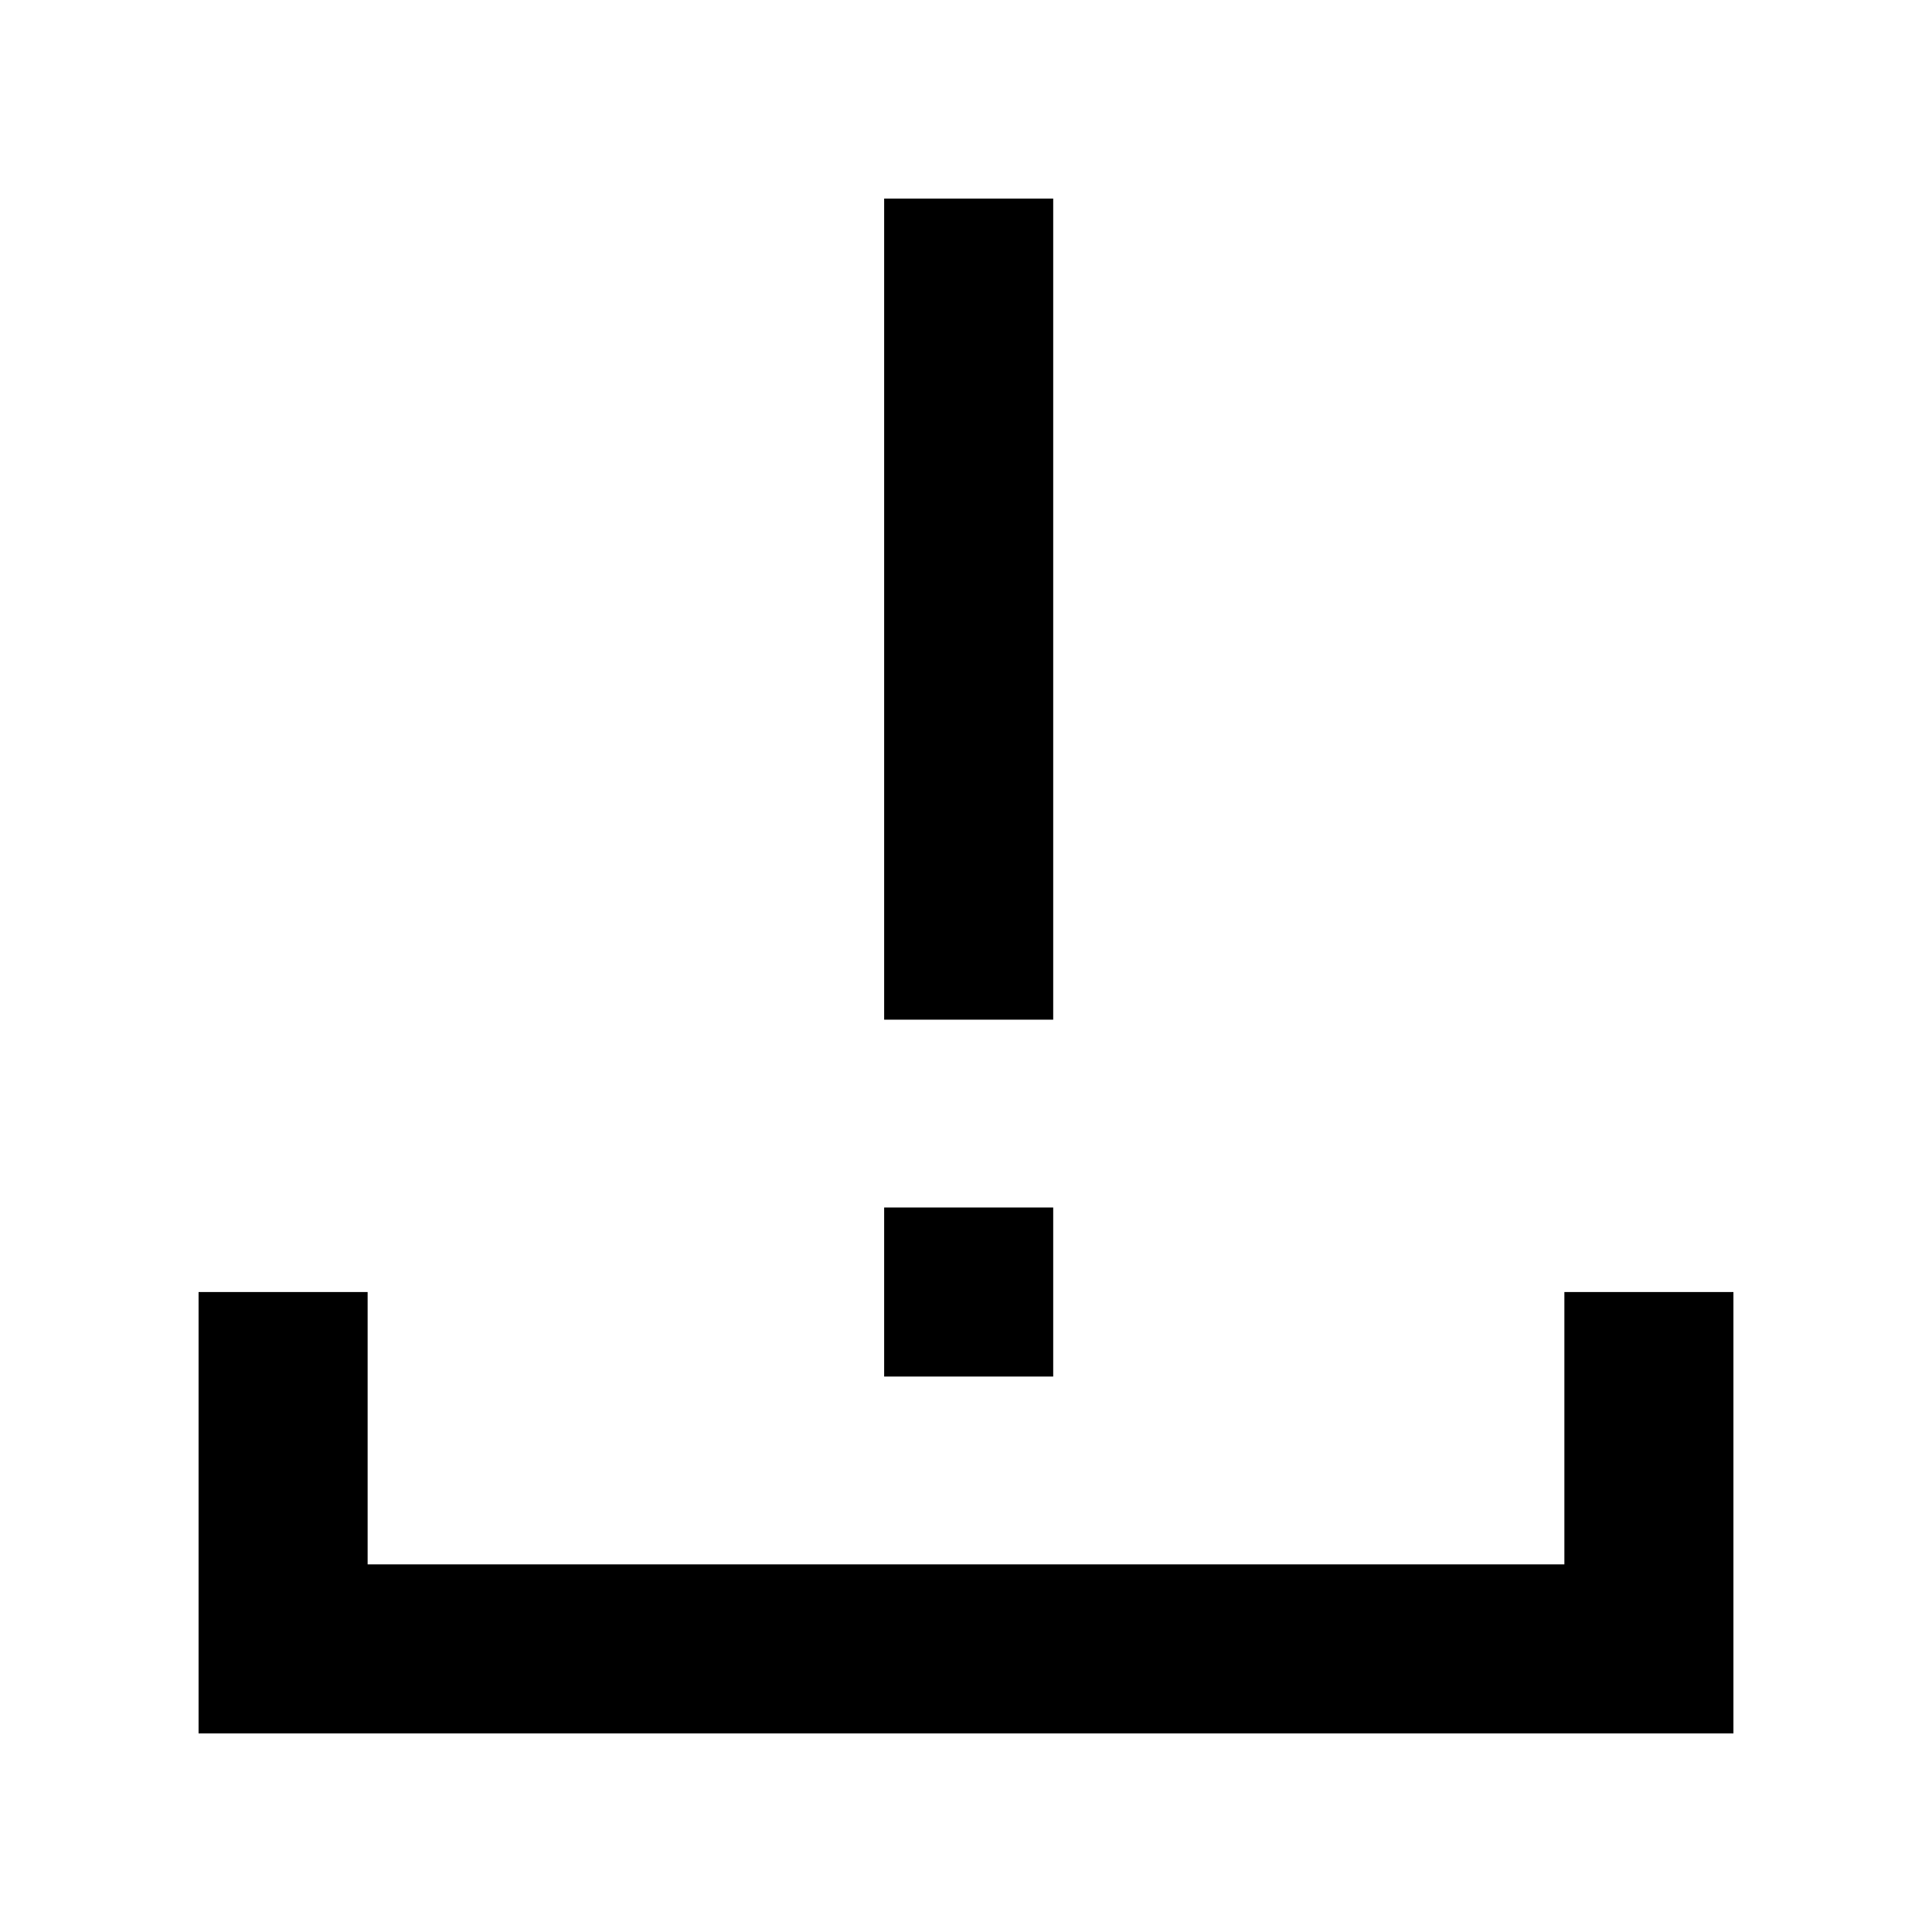 <svg xmlns="http://www.w3.org/2000/svg" height="40" viewBox="0 -960 960 960" width="40"><path d="M439.33-453.33v-408h84v408h-84ZM98.67-98.67V-318h84v135.33h594.66V-318h84v219.33H98.67ZM439.33-276v-84h84v84h-84Z"/></svg>